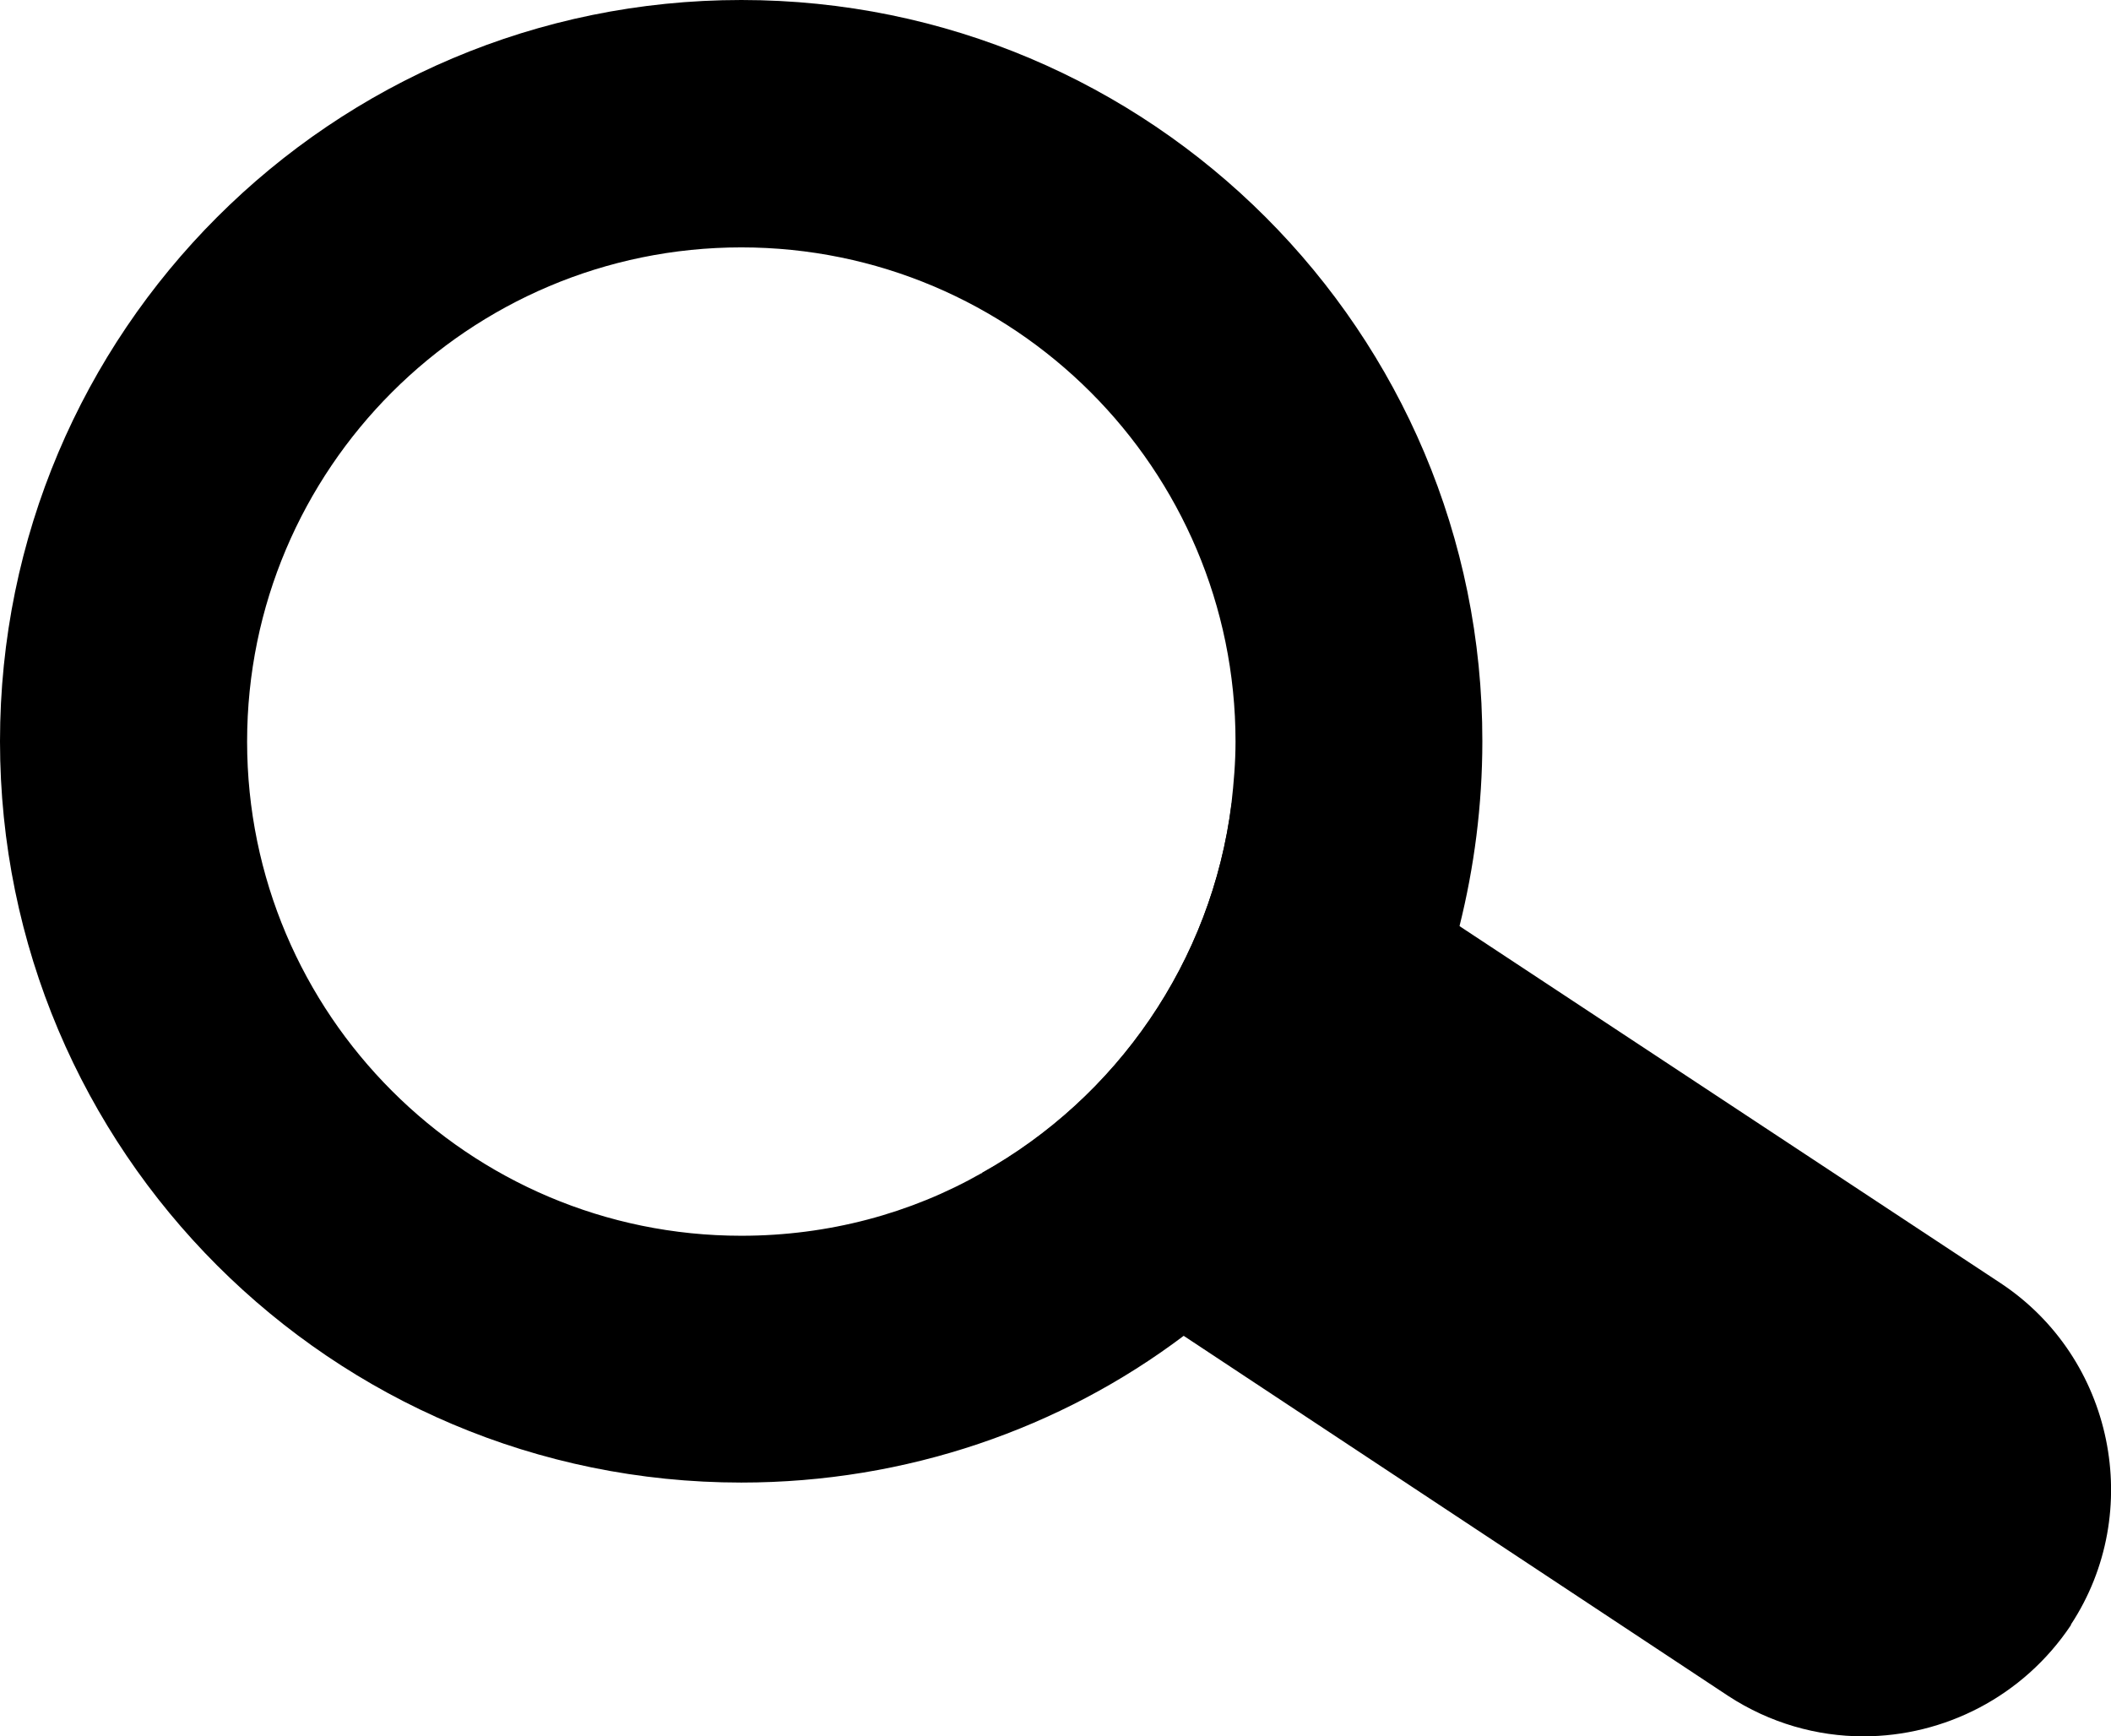 <?xml version="1.0" encoding="UTF-8"?>
    <svg id="Layer_2" xmlns="http://www.w3.org/2000/svg" viewBox="0 0 72.7 59.8">
        <g id="Layer_1-2">
            <path class="cls-1" d="m25.53,0C11.43,0,0,11.43,0,25.53s11.43,25.53,25.53,25.53c5.7,0,11.01-1.87,15.23-5.05,4.62-3.43,8.03-8.37,9.5-14.1.51-2.04.79-4.17.79-6.38C51.07,11.43,39.63,0,25.53,0Zm8.28,40.4c-2.44,1.39-5.28,2.16-8.28,2.16-9.39,0-17.02-7.63-17.02-17.02s7.63-17.02,17.02-17.02,17.02,7.63,17.02,17.02c0,.71-.06,1.42-.14,2.13-.68,5.48-3.97,10.16-8.6,12.74Z"/>
            <path class="cls-1" d="m71.32,55.97c-1.65,2.47-4.37,3.83-7.15,3.83-1.59,0-3.21-.45-4.65-1.39l-18.75-12.4-4.31-2.84c-1.11-.74-2.01-1.67-2.64-2.78,4.62-2.58,7.91-7.26,8.6-12.74,1.16.2,2.33.62,3.4,1.3l4.45,2.95,18.61,12.28c3.92,2.58,4.99,7.89,2.44,11.77Z"/>
        </g>
    </svg>